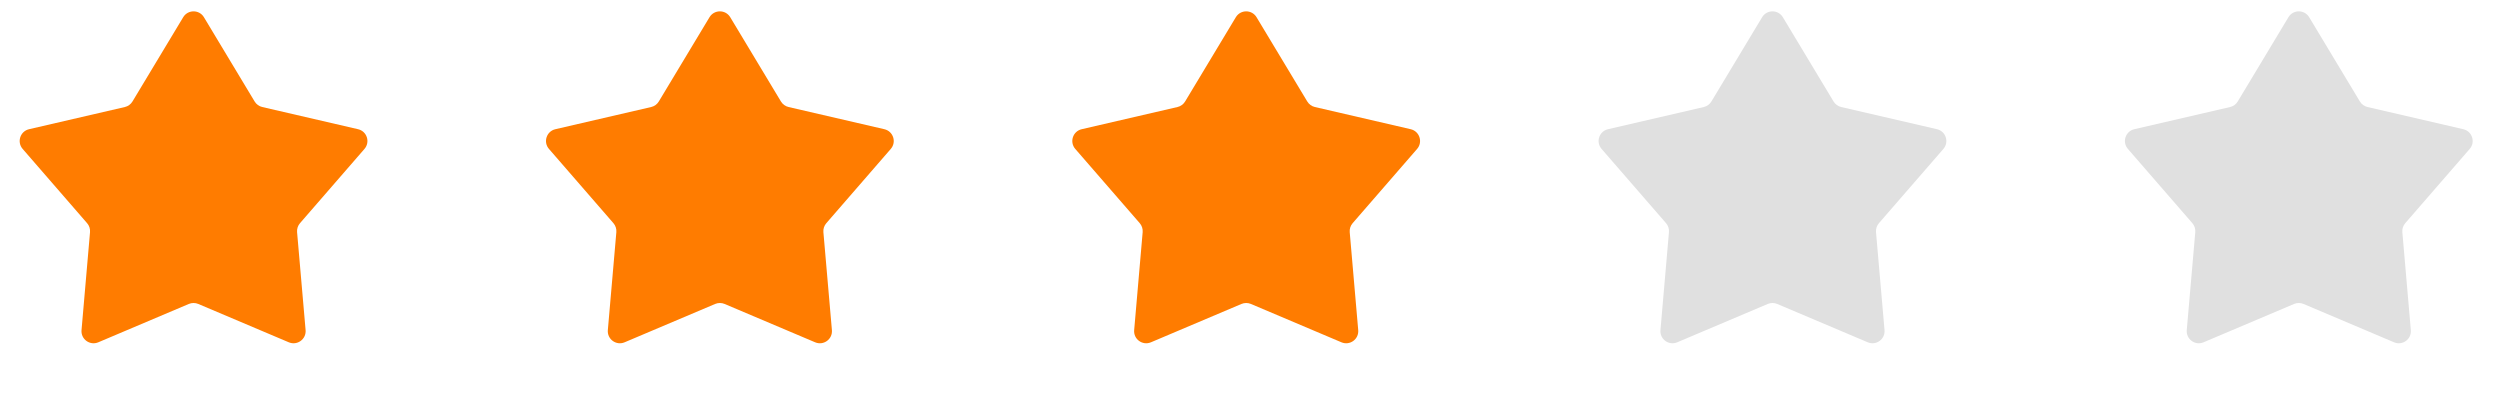 <svg width="126" height="20" viewBox="0 0 126 20" fill="none" xmlns="http://www.w3.org/2000/svg">
<path d="M9.233 0.868C9.47 0.474 10.041 0.474 10.278 0.868L12.833 5.114C12.918 5.256 13.057 5.357 13.218 5.394L18.046 6.512C18.494 6.616 18.67 7.159 18.369 7.506L15.12 11.248C15.012 11.373 14.959 11.536 14.973 11.701L15.402 16.638C15.441 17.096 14.979 17.431 14.556 17.252L9.993 15.319C9.841 15.255 9.669 15.255 9.517 15.319L4.954 17.252C4.531 17.431 4.069 17.096 4.109 16.638L4.537 11.701C4.552 11.536 4.499 11.373 4.39 11.248L1.142 7.506C0.84 7.159 1.017 6.616 1.464 6.512L6.293 5.394C6.453 5.357 6.592 5.256 6.677 5.114L9.233 0.868Z" fill="#FF7C00"/>
<path d="M35.759 0.868C35.996 0.474 36.567 0.474 36.804 0.868L39.359 5.114C39.445 5.256 39.584 5.357 39.744 5.394L44.572 6.512C45.02 6.616 45.197 7.159 44.895 7.506L41.647 11.248C41.538 11.373 41.485 11.536 41.499 11.701L41.928 16.638C41.968 17.096 41.506 17.431 41.083 17.252L36.52 15.319C36.367 15.255 36.196 15.255 36.044 15.319L31.48 17.252C31.057 17.431 30.596 17.096 30.635 16.638L31.064 11.701C31.078 11.536 31.025 11.373 30.917 11.248L27.668 7.506C27.367 7.159 27.543 6.616 27.991 6.512L32.819 5.394C32.98 5.357 33.119 5.256 33.204 5.114L35.759 0.868Z" fill="#FF7C00"/>
<path d="M62.286 0.868C62.523 0.474 63.093 0.474 63.33 0.868L65.886 5.114C65.971 5.256 66.11 5.357 66.271 5.394L71.099 6.512C71.546 6.616 71.723 7.159 71.422 7.506L68.173 11.248C68.065 11.373 68.012 11.536 68.026 11.701L68.454 16.638C68.494 17.096 68.032 17.431 67.609 17.252L63.046 15.319C62.894 15.255 62.722 15.255 62.57 15.319L58.007 17.252C57.584 17.431 57.122 17.096 57.162 16.638L57.59 11.701C57.604 11.536 57.551 11.373 57.443 11.248L54.194 7.506C53.893 7.159 54.069 6.616 54.517 6.512L59.345 5.394C59.506 5.357 59.645 5.256 59.73 5.114L62.286 0.868Z" fill="#FF7C00"/>
<path d="M88.811 0.868C89.048 0.474 89.619 0.474 89.856 0.868L92.411 5.114C92.496 5.256 92.635 5.357 92.796 5.394L97.624 6.512C98.072 6.616 98.248 7.159 97.947 7.506L94.698 11.248C94.59 11.373 94.537 11.536 94.551 11.701L94.98 16.638C95.019 17.096 94.558 17.431 94.135 17.252L89.571 15.319C89.419 15.255 89.248 15.255 89.096 15.319L84.532 17.252C84.109 17.431 83.647 17.096 83.687 16.638L84.115 11.701C84.13 11.536 84.077 11.373 83.969 11.248L80.72 7.506C80.418 7.159 80.595 6.616 81.043 6.512L85.871 5.394C86.031 5.357 86.17 5.256 86.255 5.114L88.811 0.868Z" fill="#E0E0E0"/>
<path d="M115.337 0.868C115.574 0.474 116.145 0.474 116.382 0.868L118.938 5.114C119.023 5.256 119.162 5.357 119.322 5.394L124.151 6.512C124.598 6.616 124.775 7.159 124.473 7.506L121.225 11.248C121.116 11.373 121.063 11.536 121.078 11.701L121.506 16.638C121.546 17.096 121.084 17.431 120.661 17.252L116.098 15.319C115.946 15.255 115.774 15.255 115.622 15.319L111.059 17.252C110.635 17.431 110.174 17.096 110.213 16.638L110.642 11.701C110.656 11.536 110.603 11.373 110.495 11.248L107.246 7.506C106.945 7.159 107.121 6.616 107.569 6.512L112.397 5.394C112.558 5.357 112.697 5.256 112.782 5.114L115.337 0.868Z" fill="#E0E0E0"/>
</svg>
